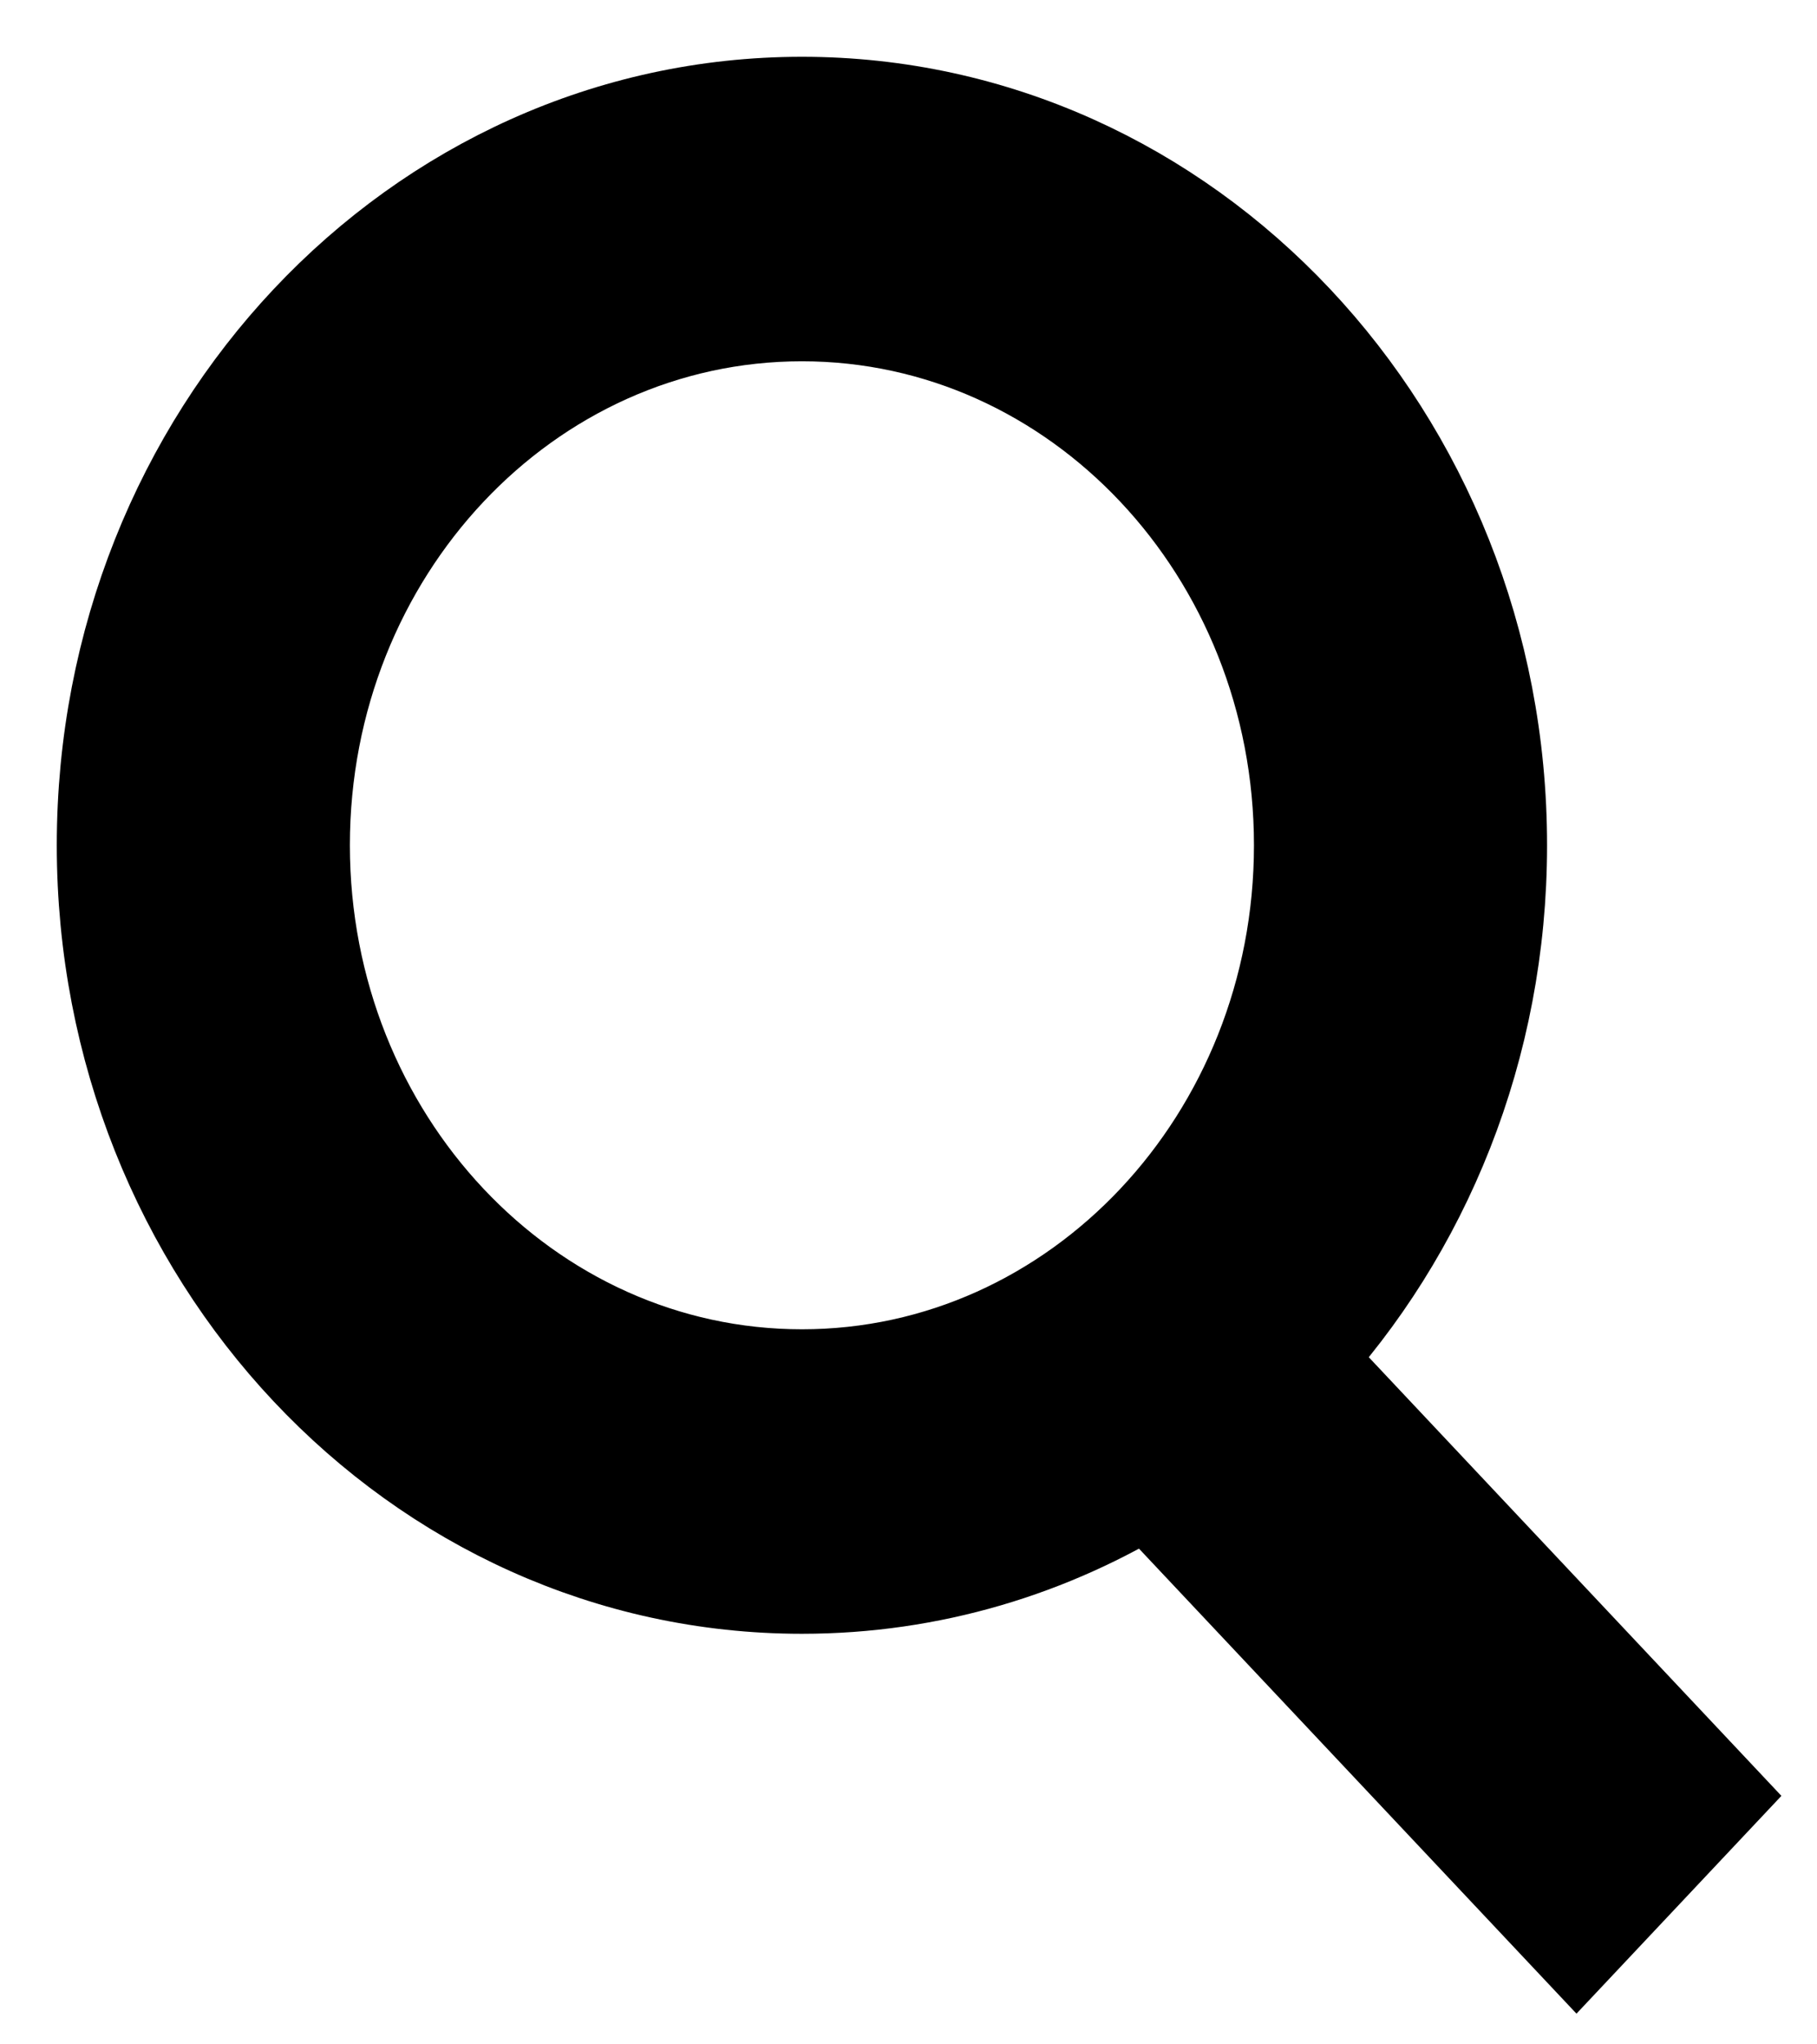 <svg width="16" height="18" viewBox="0 0 16 18" fill="none" xmlns="http://www.w3.org/2000/svg">
<path d="M11.38 11.964L15 15.812L13.882 17L10.122 13.004C9.224 13.564 8.178 13.885 7.062 13.885C3.714 13.885 1 11.001 1 7.442C1 3.884 3.714 1 7.062 1C10.409 1 13.123 3.884 13.123 7.442C13.123 9.204 12.458 10.801 11.38 11.964ZM7.062 12.204C9.536 12.204 11.542 10.072 11.542 7.442C11.542 4.813 9.536 2.681 7.062 2.681C4.587 2.681 2.581 4.813 2.581 7.442C2.581 10.072 4.587 12.204 7.062 12.204Z" fill="black" stroke="black"/>
</svg>
